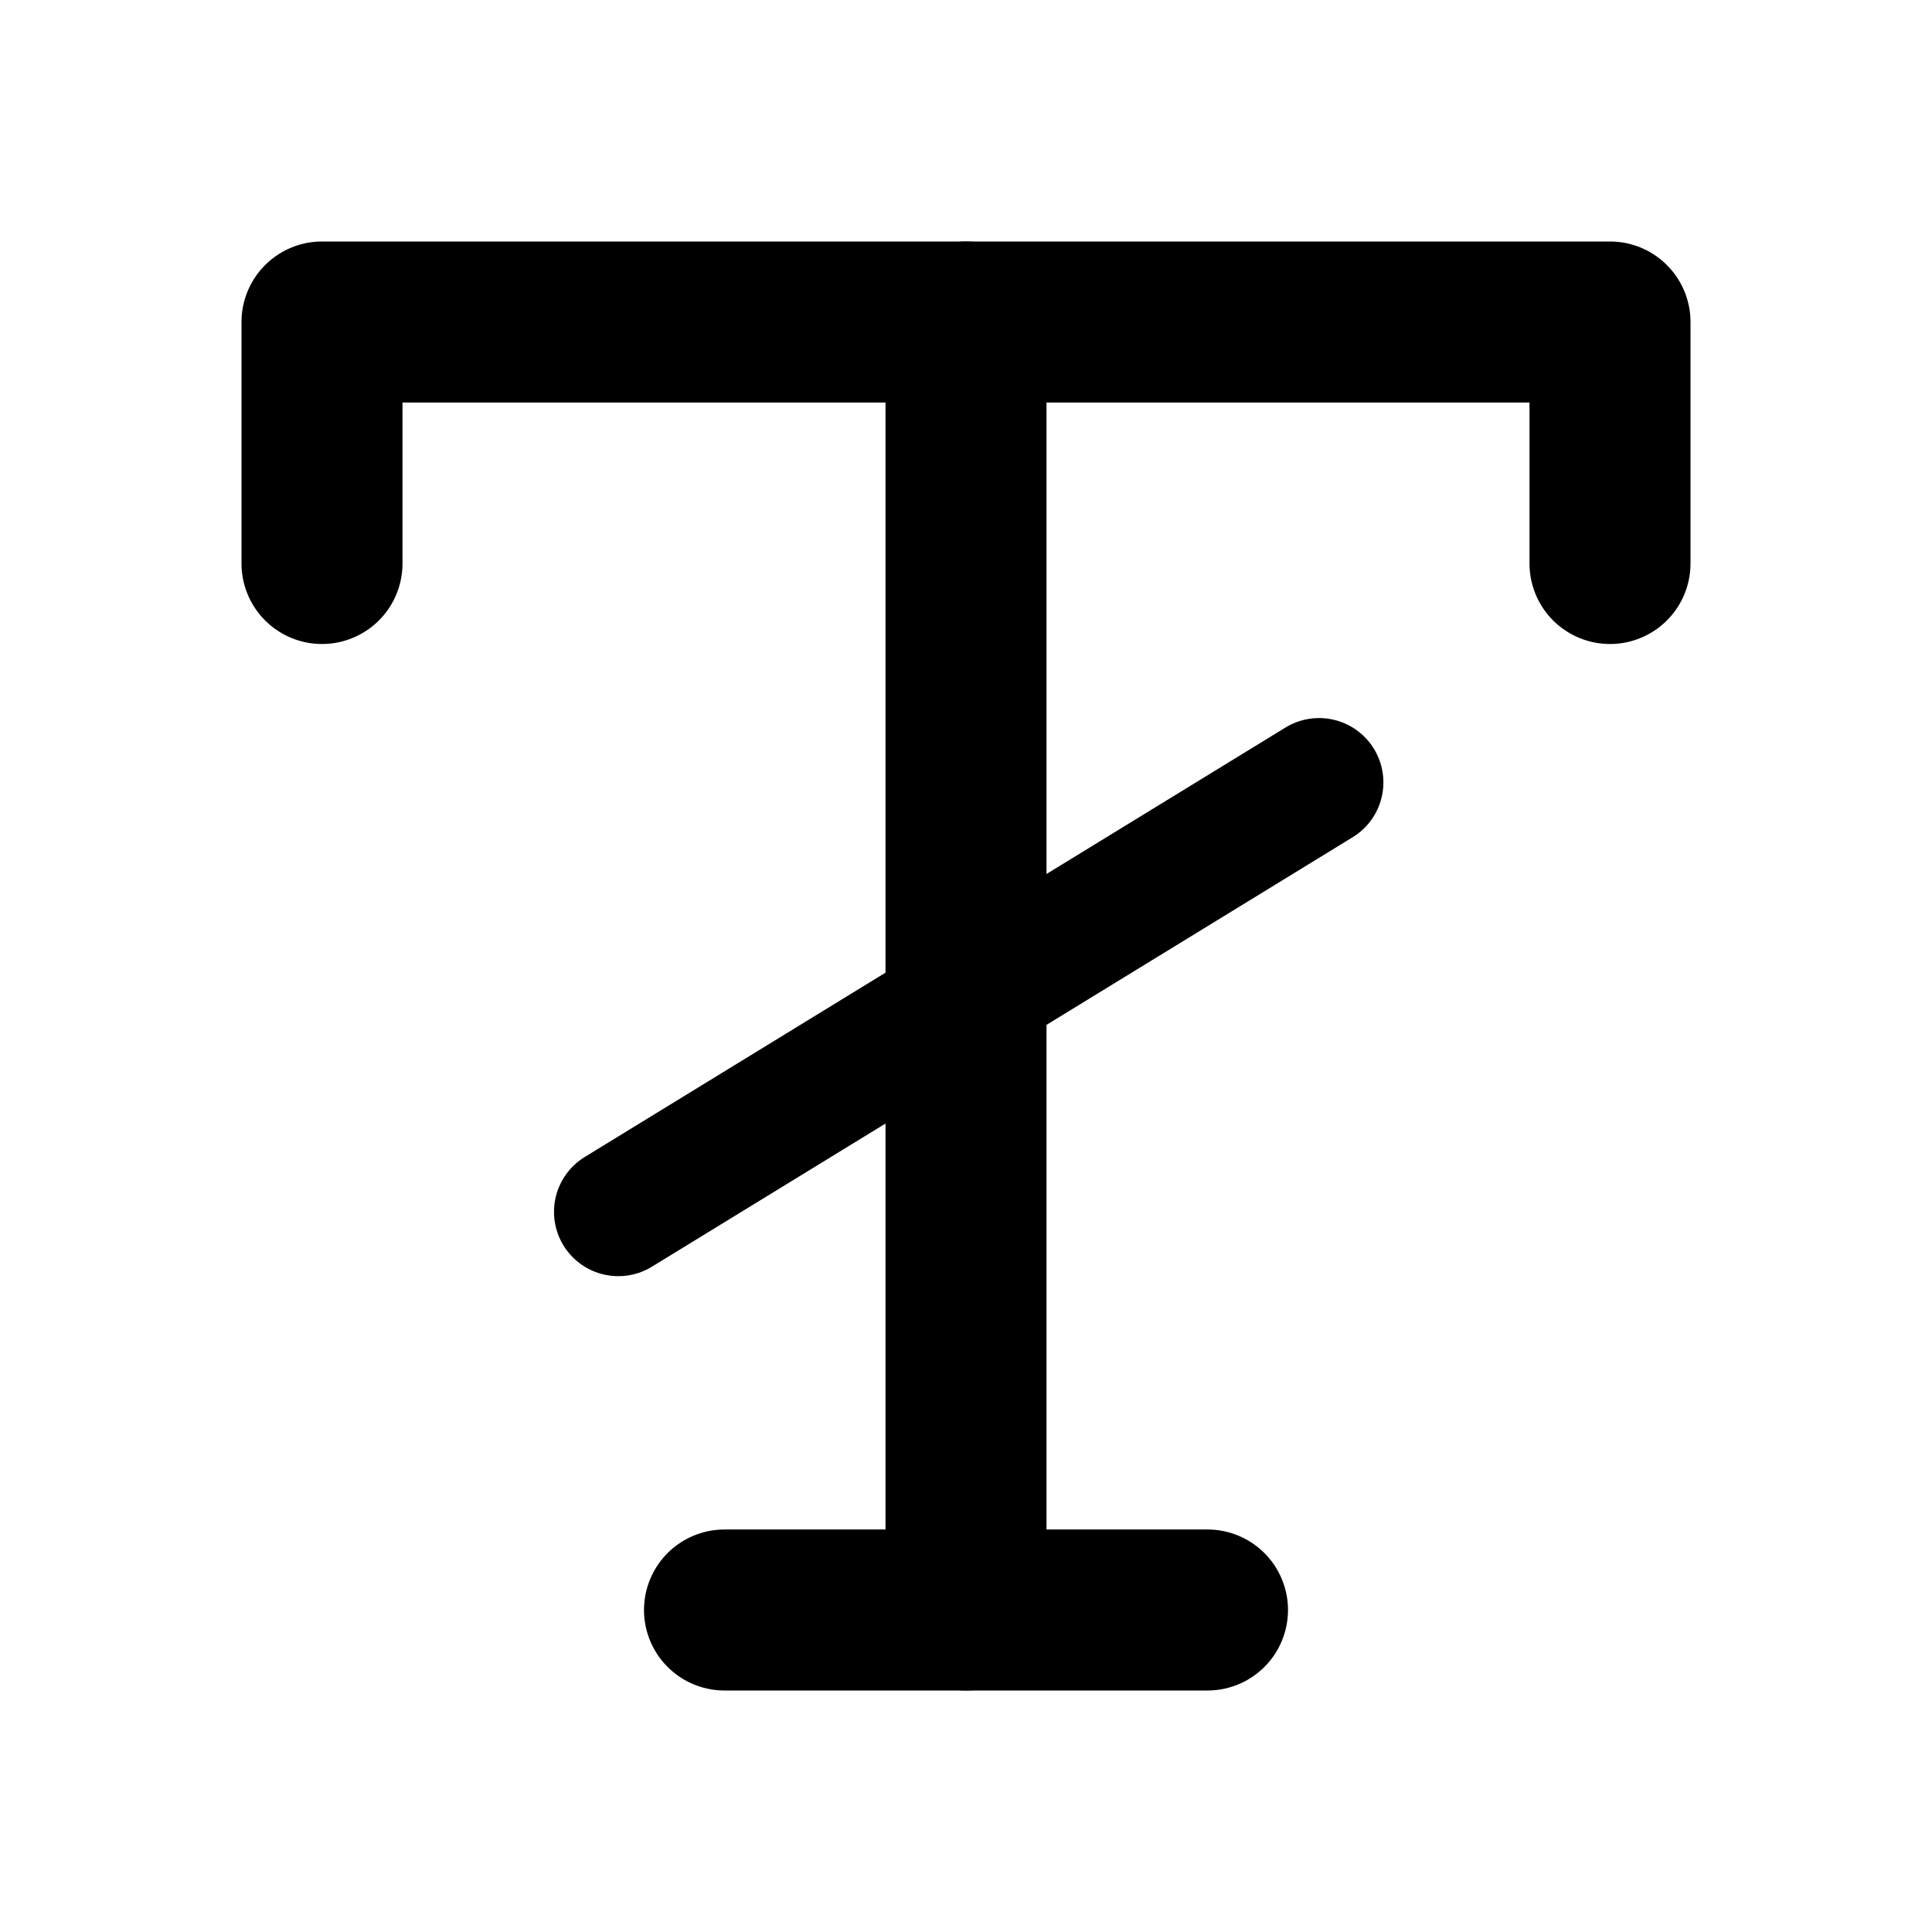 <?xml version="1.0" encoding="UTF-8" standalone="no"?>
<svg
   xmlns:dc="http://purl.org/dc/elements/1.1/"
   xmlns:cc="http://creativecommons.org/ns#"
   xmlns:rdf="http://www.w3.org/1999/02/22-rdf-syntax-ns#"
   xmlns:svg="http://www.w3.org/2000/svg"
   xmlns="http://www.w3.org/2000/svg"
   xmlns:sodipodi="http://sodipodi.sourceforge.net/DTD/sodipodi-0.dtd"
   xmlns:inkscape="http://www.inkscape.org/namespaces/inkscape"
   width="24"
   height="24"
   viewBox="0 0 24 24"
   fill="none"
   stroke="currentColor"
   stroke-width="2"
   stroke-linecap="round"
   stroke-linejoin="round"
   version="1.1"
   id="svg8"
   sodipodi:docname="extra-font-striked.svg"
   inkscape:version="1.0.2 (e86c870879, 2021-01-15)">
  <defs
     id="defs12" />
  <sodipodi:namedview
     pagecolor="#ffffff"
     bordercolor="#666666"
     borderopacity="1"
     objecttolerance="10"
     gridtolerance="10"
     guidetolerance="10"
     inkscape:pageopacity="0"
     inkscape:pageshadow="2"
     inkscape:window-width="1680"
     inkscape:window-height="980"
     id="namedview10"
     showgrid="false"
     inkscape:zoom="23.363987"
     inkscape:cx="16.19405"
     inkscape:cy="14.369774"
     inkscape:window-x="0"
     inkscape:window-y="0"
     inkscape:window-maximized="1"
     inkscape:current-layer="svg8" />
  <polyline
     points="4 7 4 4 20 4 20 7"
     id="polyline2" />
  <line
     x1="9"
     y1="20"
     x2="15"
     y2="20"
     id="line4" />
  <line
     x1="12"
     y1="4"
     x2="12"
     y2="20"
     id="line6" />
  <line
     x1="16.386"
     y1="9.719"
     x2="7.681"
     y2="15.054"
     id="line6-5"
     style="stroke-width:1.598" />
</svg>
